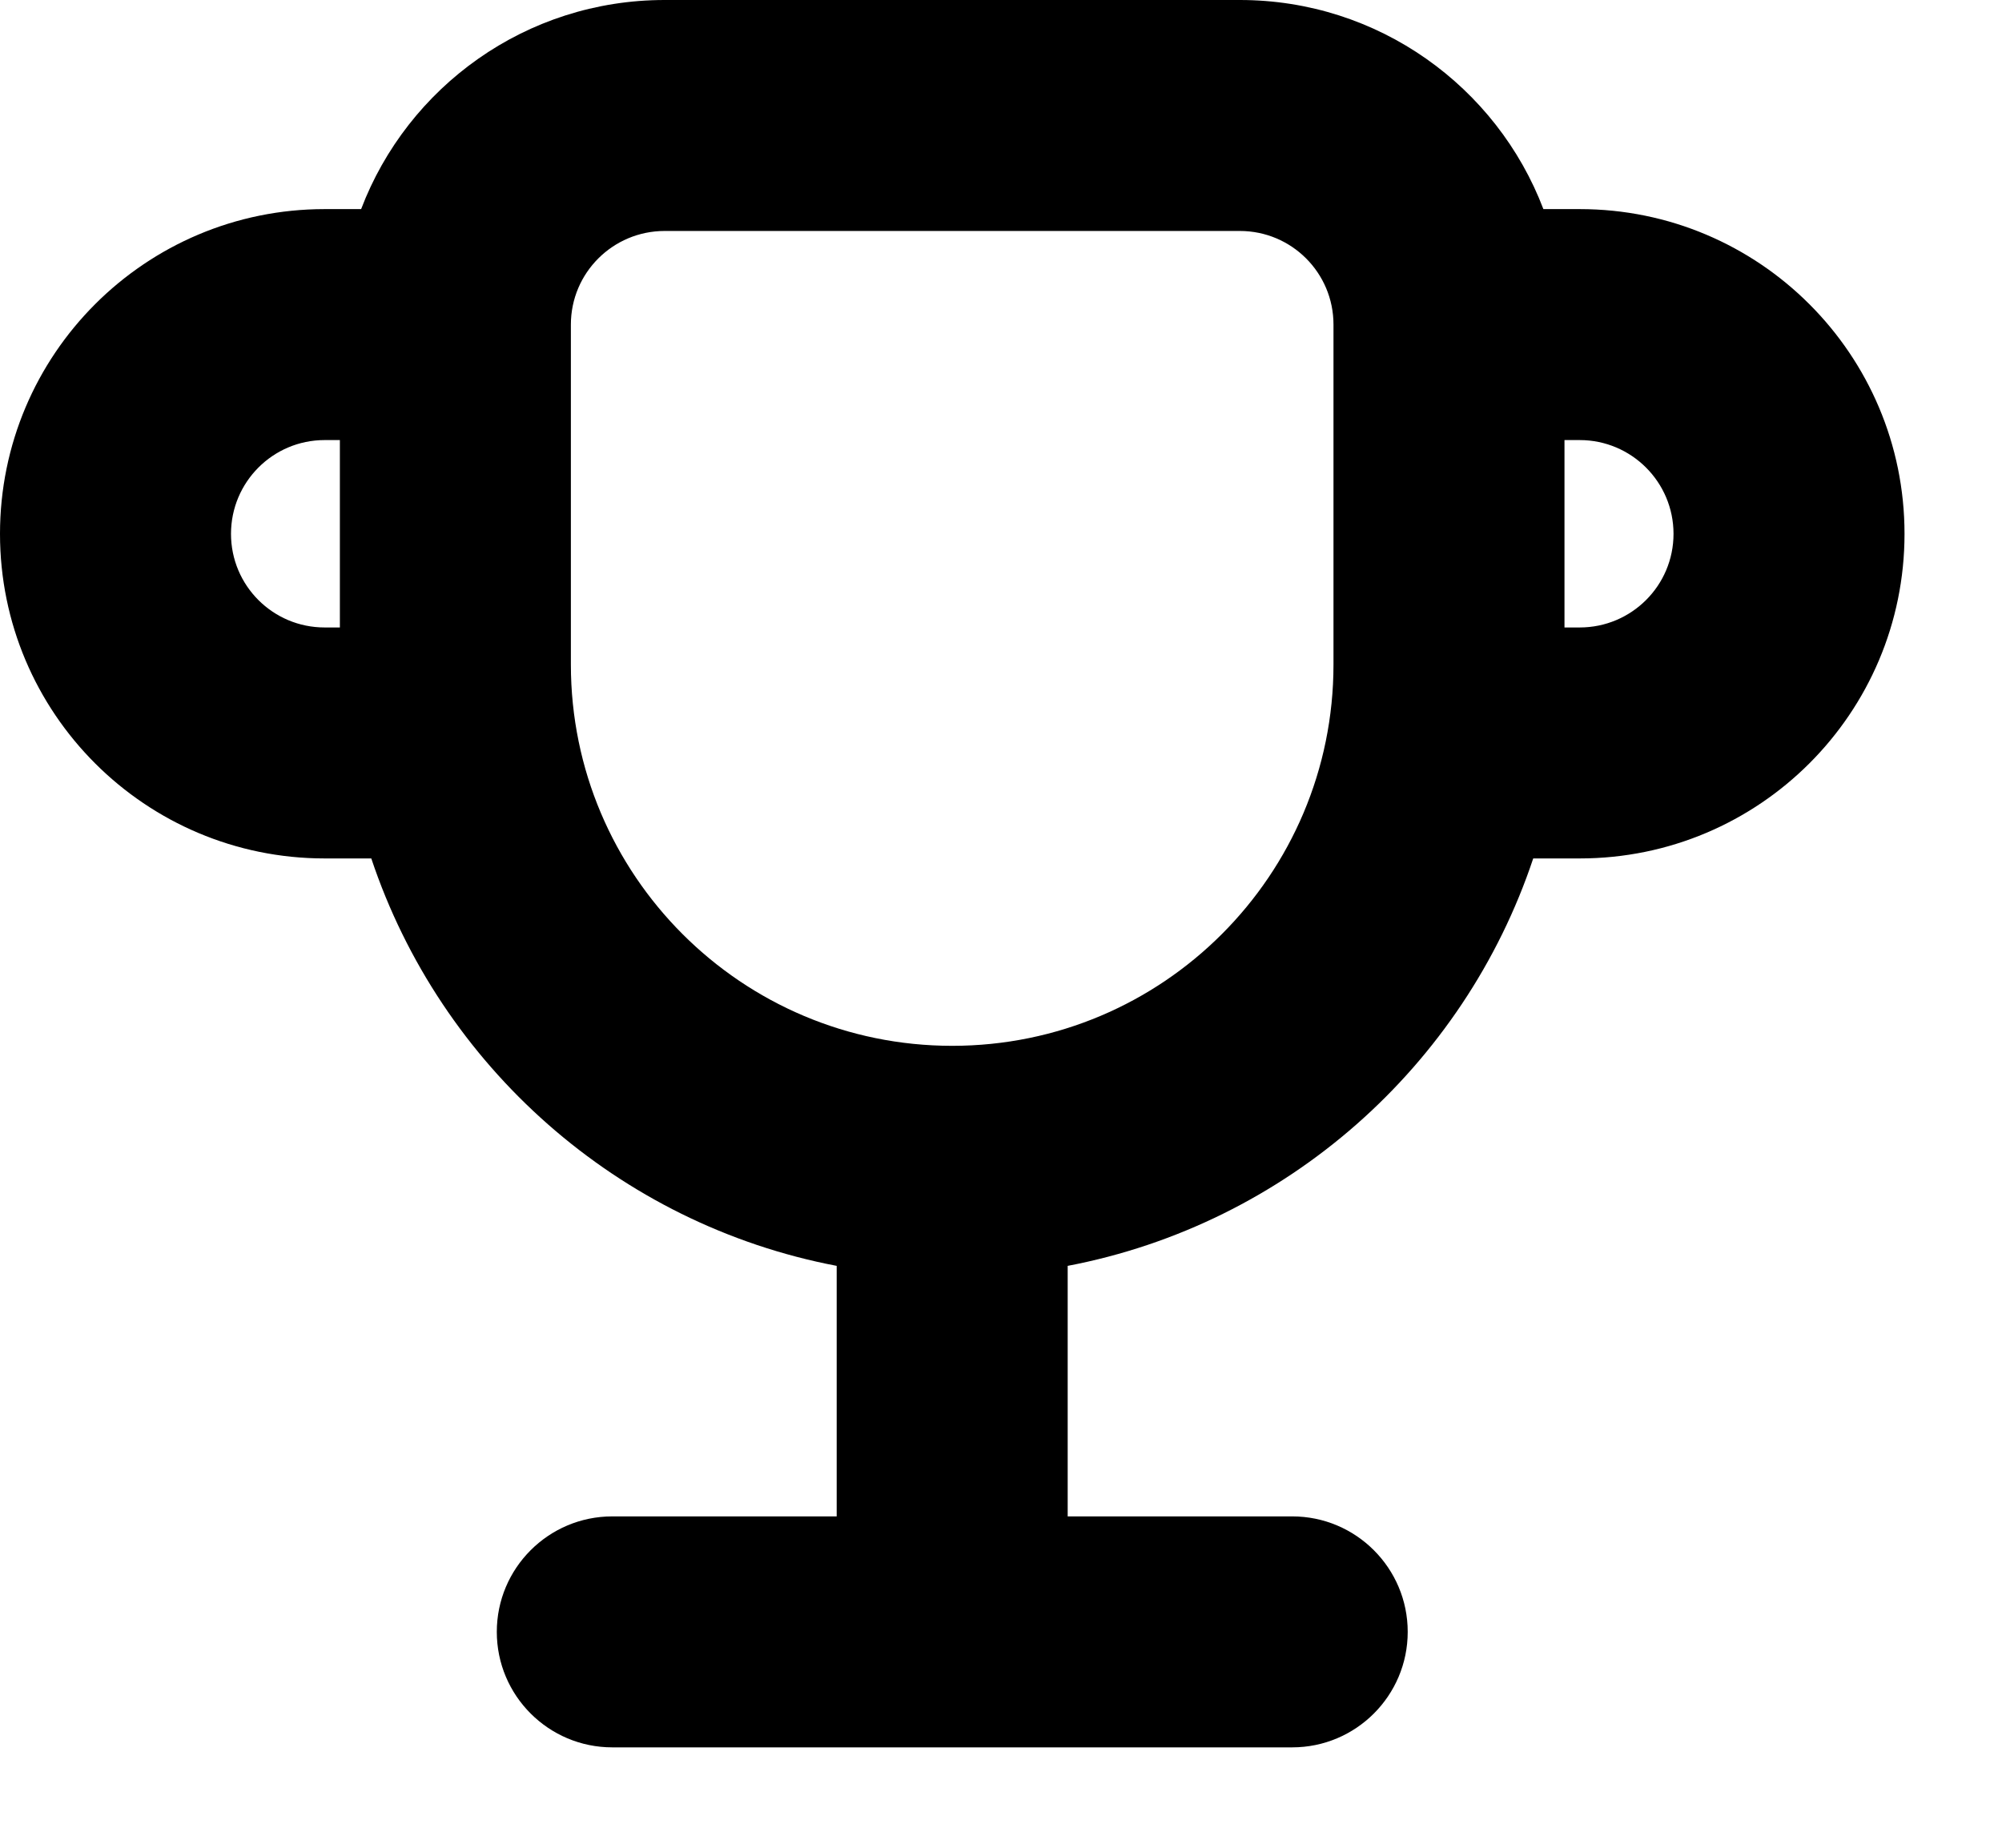 <svg
  width="13"
  height="12"
  viewBox="0 0 13 12"
  fill="none"
  xmlns="http://www.w3.org/2000/svg"
  data-fui-icon="true"
>
  <path
    fill-rule="evenodd"
    clip-rule="evenodd"
    d="M4.316 1.5C3.98 1.5 3.707 1.772 3.707 2.108V4.316C3.707 5.683 4.816 6.792 6.183 6.792C7.551 6.792 8.659 5.683 8.659 4.316V2.108C8.659 1.772 8.387 1.5 8.051 1.5H4.316ZM2.108 2.858H2.207V4.075H2.108C1.772 4.075 1.5 3.803 1.5 3.467C1.5 3.131 1.772 2.858 2.108 2.858ZM5.433 8.221C4.013 7.95 2.861 6.923 2.411 5.575H2.108C0.944 5.575 0 4.631 0 3.467C0 2.302 0.944 1.358 2.108 1.358H2.345C2.647 0.564 3.415 0 4.316 0H8.051C8.951 0 9.72 0.564 10.022 1.358H10.258C11.423 1.358 12.367 2.302 12.367 3.467C12.367 4.631 11.423 5.575 10.258 5.575H9.956C9.506 6.923 8.354 7.95 6.933 8.221V9.848H8.391C8.805 9.848 9.141 10.184 9.141 10.598C9.141 11.012 8.805 11.348 8.391 11.348H6.183H3.976C3.562 11.348 3.226 11.012 3.226 10.598C3.226 10.184 3.562 9.848 3.976 9.848H5.433V8.221ZM10.159 4.075H10.258C10.594 4.075 10.867 3.803 10.867 3.467C10.867 3.131 10.594 2.858 10.258 2.858H10.159V4.075Z"
    fill="currentColor"
  />
</svg>
